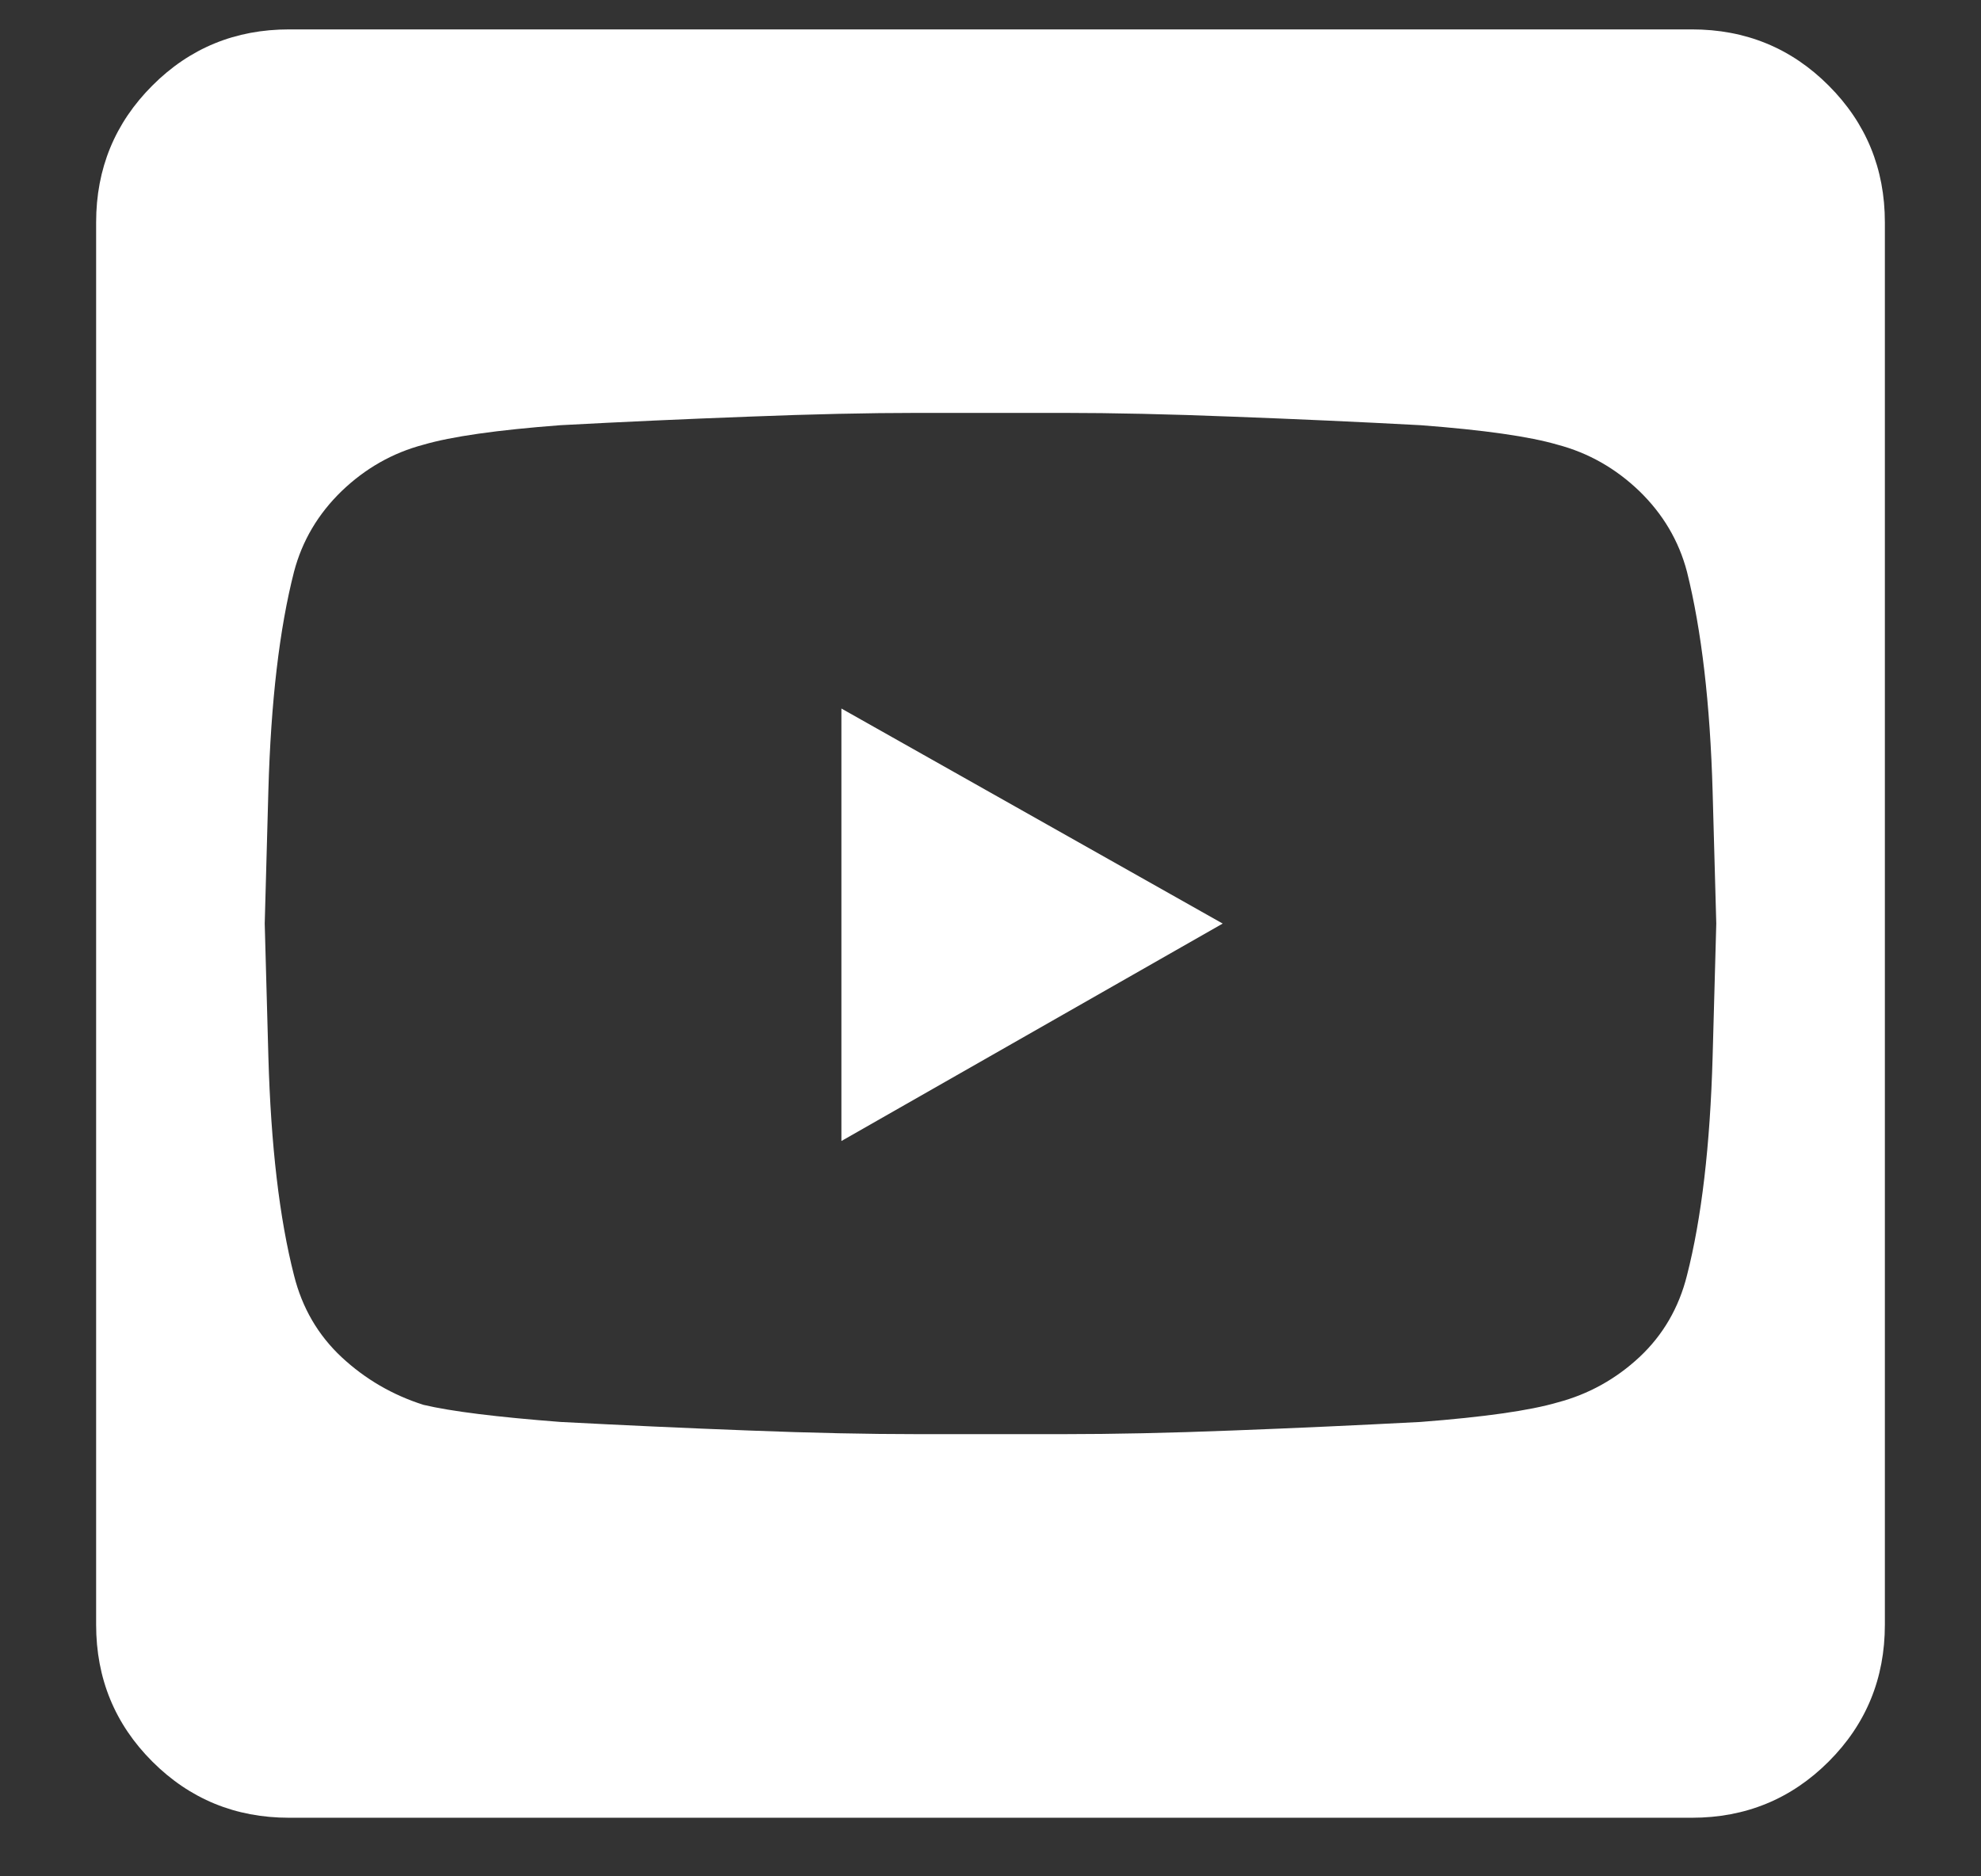 <svg width="19" height="18" viewBox="0 0 19 18" fill="none" xmlns="http://www.w3.org/2000/svg">
<rect x="0" y="0" width="19" height="18" fill="#333333" stroke="none"/>
<path d="M8.07 6.797L11.727 8.86L8.07 10.946V6.797ZM18.078 2.133V15.586C18.078 16.102 17.898 16.54 17.539 16.899C17.18 17.258 16.742 17.438 16.227 17.438H2.773C2.258 17.438 1.82 17.258 1.461 16.899C1.102 16.54 0.922 16.102 0.922 15.586V2.133C0.922 1.618 1.102 1.18 1.461 0.821C1.82 0.461 2.258 0.282 2.773 0.282H16.227C16.742 0.282 17.18 0.461 17.539 0.821C17.898 1.18 18.078 1.618 18.078 2.133ZM16.461 8.86C16.461 8.86 16.449 8.438 16.426 7.594C16.402 6.75 16.32 6.047 16.18 5.485C16.102 5.188 15.949 4.93 15.723 4.711C15.496 4.493 15.234 4.344 14.938 4.266C14.672 4.188 14.234 4.125 13.625 4.079C13.031 4.047 12.43 4.02 11.82 3.997C11.211 3.973 10.672 3.961 10.203 3.961C9.734 3.961 9.5 3.961 9.5 3.961C9.5 3.961 9.266 3.961 8.797 3.961C8.328 3.961 7.789 3.973 7.18 3.997C6.57 4.02 5.969 4.047 5.375 4.079C4.766 4.125 4.328 4.188 4.062 4.266C3.766 4.344 3.504 4.493 3.277 4.711C3.051 4.93 2.898 5.188 2.82 5.485C2.68 6.032 2.598 6.731 2.574 7.583C2.551 8.434 2.539 8.86 2.539 8.86C2.539 8.86 2.551 9.286 2.574 10.137C2.598 10.989 2.68 11.688 2.82 12.235C2.898 12.547 3.051 12.809 3.277 13.02C3.504 13.231 3.766 13.383 4.062 13.477C4.328 13.54 4.766 13.594 5.375 13.641C5.969 13.672 6.57 13.7 7.18 13.723C7.789 13.747 8.328 13.758 8.797 13.758C9.266 13.758 9.5 13.758 9.5 13.758C9.5 13.758 9.734 13.758 10.203 13.758C10.672 13.758 11.211 13.747 11.82 13.723C12.43 13.7 13.031 13.672 13.625 13.641C14.234 13.594 14.672 13.532 14.938 13.454C15.234 13.376 15.496 13.231 15.723 13.02C15.949 12.809 16.102 12.547 16.18 12.235C16.32 11.688 16.402 10.989 16.426 10.137C16.449 9.286 16.461 8.86 16.461 8.86Z" fill="white"/>
</svg>
